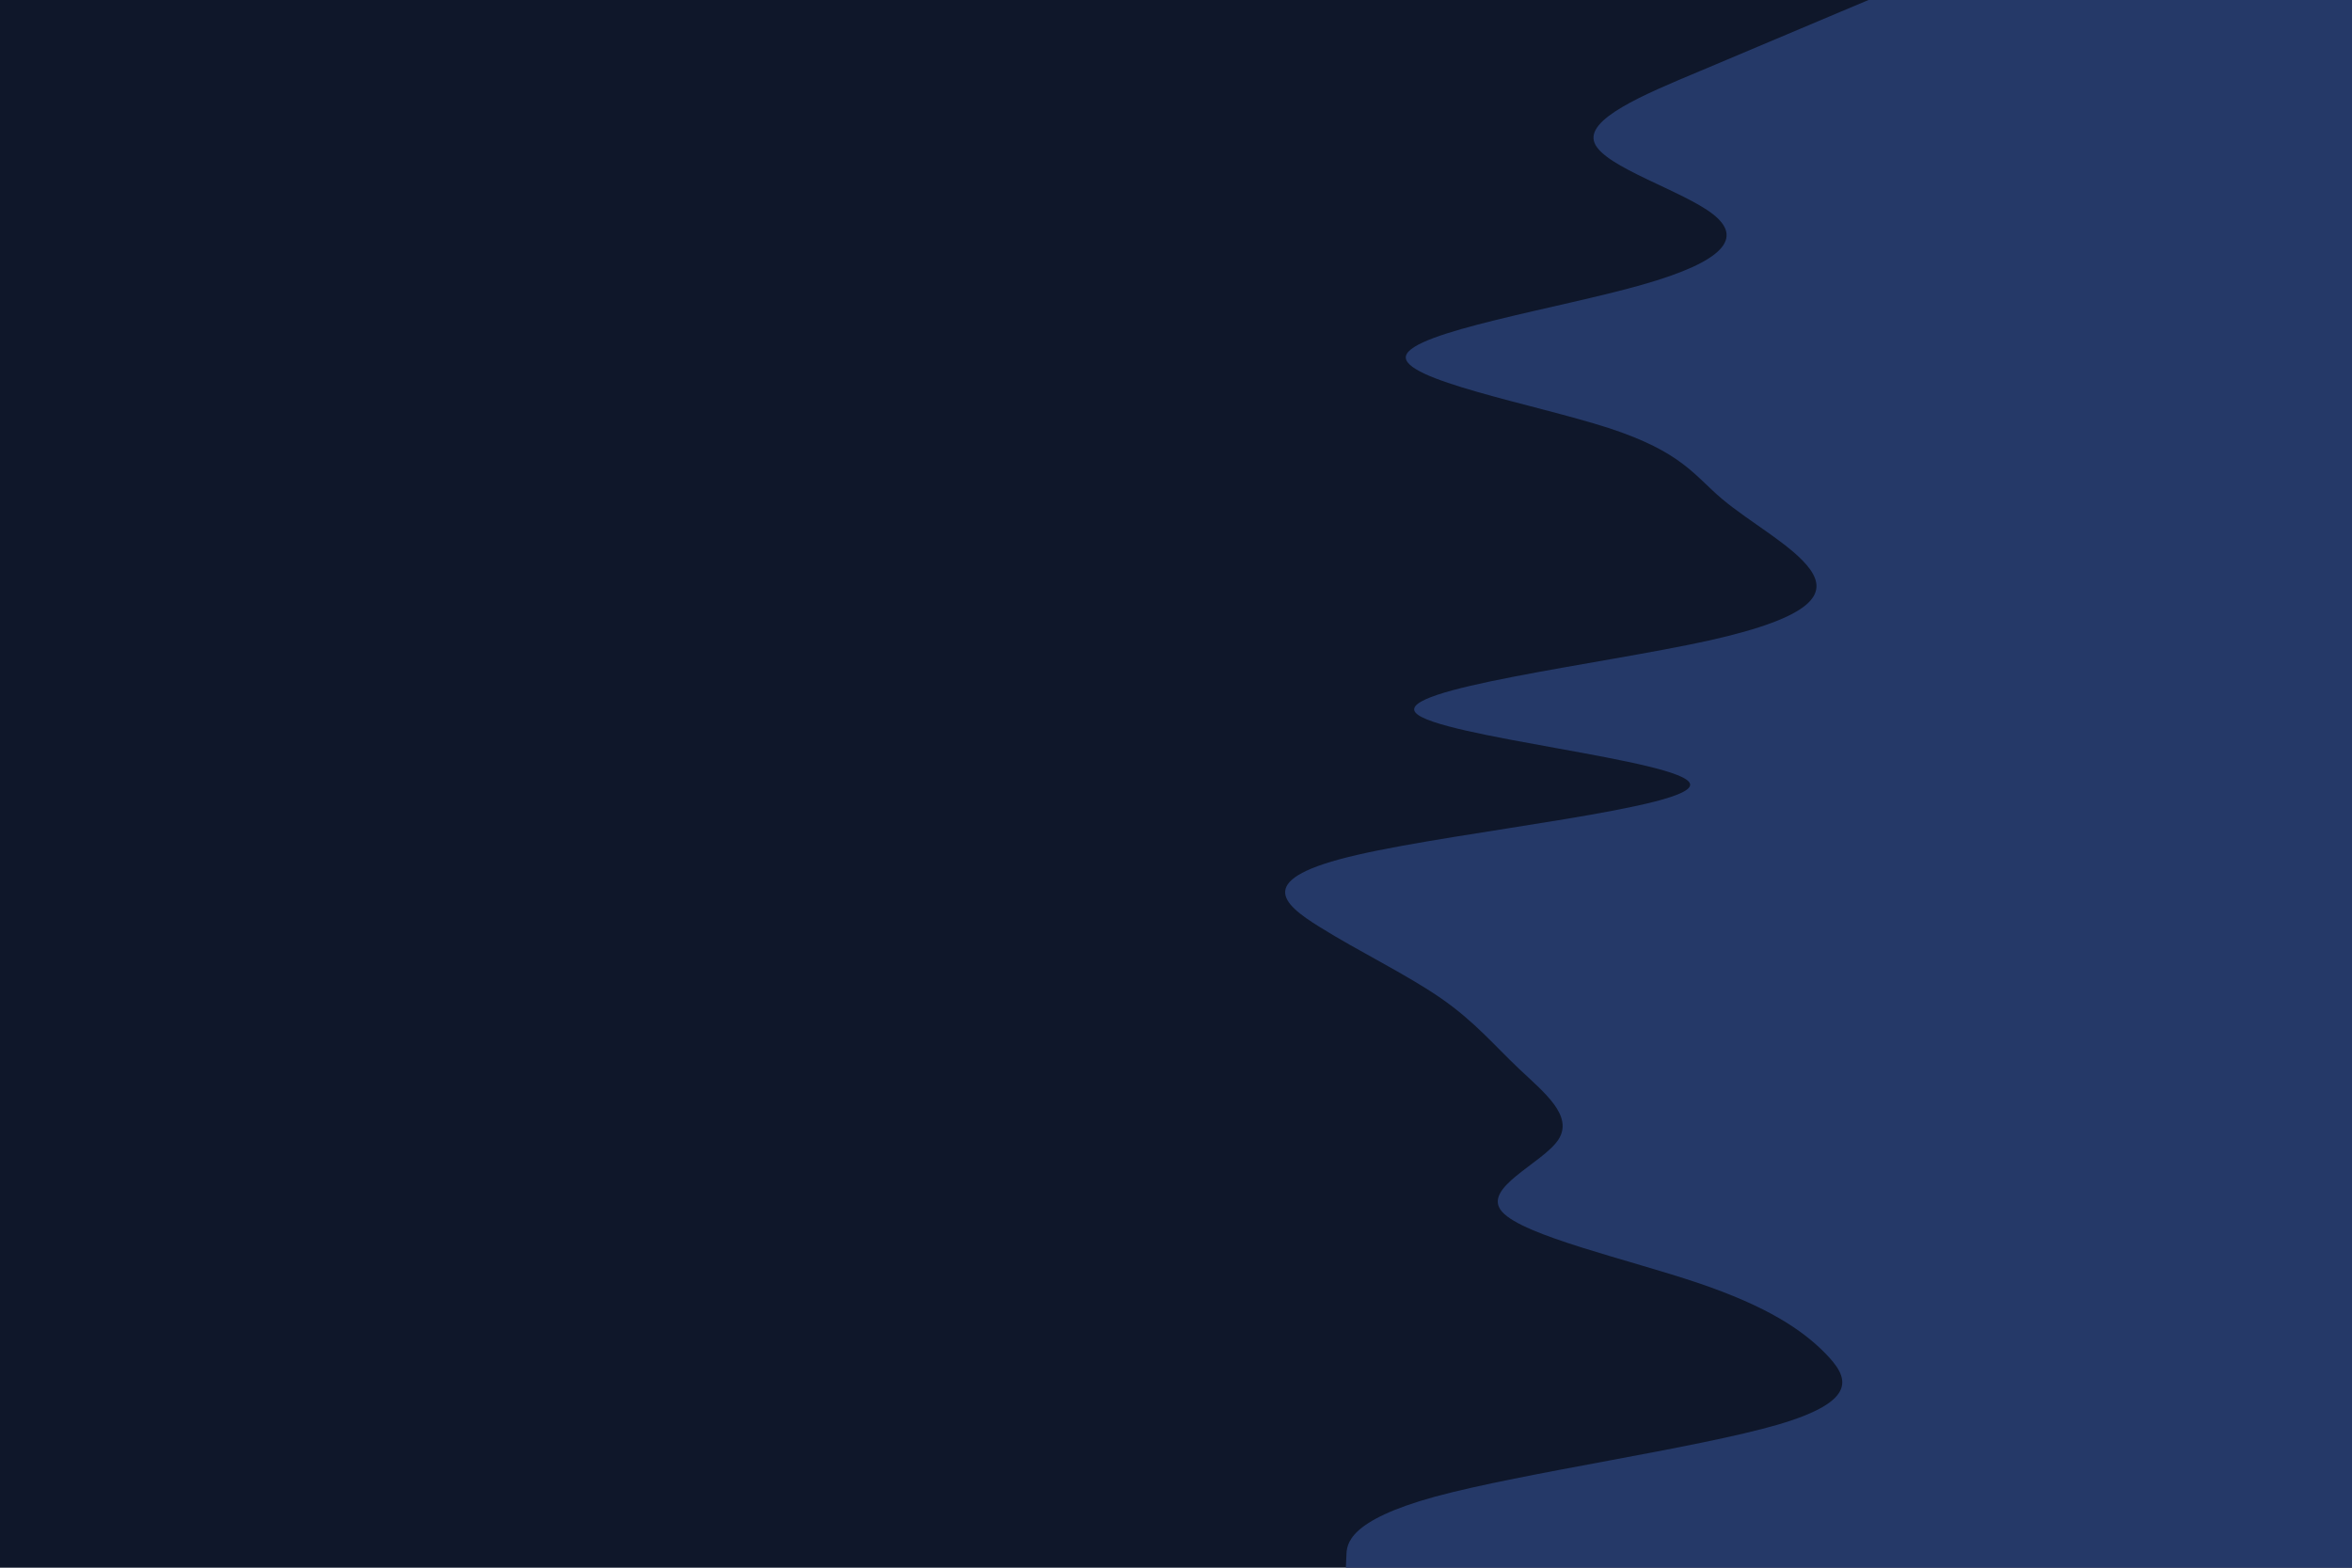 <svg id="visual" viewBox="0 0 900 600" width="900" height="600" xmlns="http://www.w3.org/2000/svg" xmlns:xlink="http://www.w3.org/1999/xlink" version="1.1"><rect x="0" y="0" width="900" height="600" fill="#0f172a"></rect><path d="M515 600L515.2 595.5C515.3 591 515.7 582 549.2 572.8C582.7 563.7 649.3 554.3 680.5 545.2C711.7 536 707.3 527 698.5 518C689.7 509 676.3 500 649.7 491C623 482 583 473 574.8 463.8C566.7 454.7 590.3 445.3 596.3 436.2C602.3 427 590.7 418 581.2 409C571.7 400 564.3 391 551.3 382C538.3 373 519.7 364 505 354.8C490.3 345.7 479.7 336.3 519.3 327.2C559 318 649 309 646.7 300C644.3 291 549.7 282 541.7 272.8C533.7 263.7 612.3 254.3 653.7 245.2C695 236 699 227 692.7 218C686.3 209 669.7 200 659 191C648.3 182 643.7 173 615.5 163.8C587.3 154.7 535.7 145.3 538 136.2C540.3 127 596.7 118 628.3 109C660 100 667 91 655.5 82C644 73 614 64 610.2 54.8C606.3 45.7 628.7 36.3 650.5 27.2C672.3 18 693.7 9 704.3 4.5L715 0L900 0L900 4.5C900 9 900 18 900 27.2C900 36.3 900 45.7 900 54.8C900 64 900 73 900 82C900 91 900 100 900 109C900 118 900 127 900 136.2C900 145.3 900 154.7 900 163.8C900 173 900 182 900 191C900 200 900 209 900 218C900 227 900 236 900 245.2C900 254.3 900 263.7 900 272.8C900 282 900 291 900 300C900 309 900 318 900 327.2C900 336.3 900 345.7 900 354.8C900 364 900 373 900 382C900 391 900 400 900 409C900 418 900 427 900 436.2C900 445.3 900 454.7 900 463.8C900 473 900 482 900 491C900 500 900 509 900 518C900 527 900 536 900 545.2C900 554.3 900 563.7 900 572.8C900 582 900 591 900 595.5L900 600Z" fill="#253968" stroke-linecap="round" stroke-linejoin="miter"></path></svg>